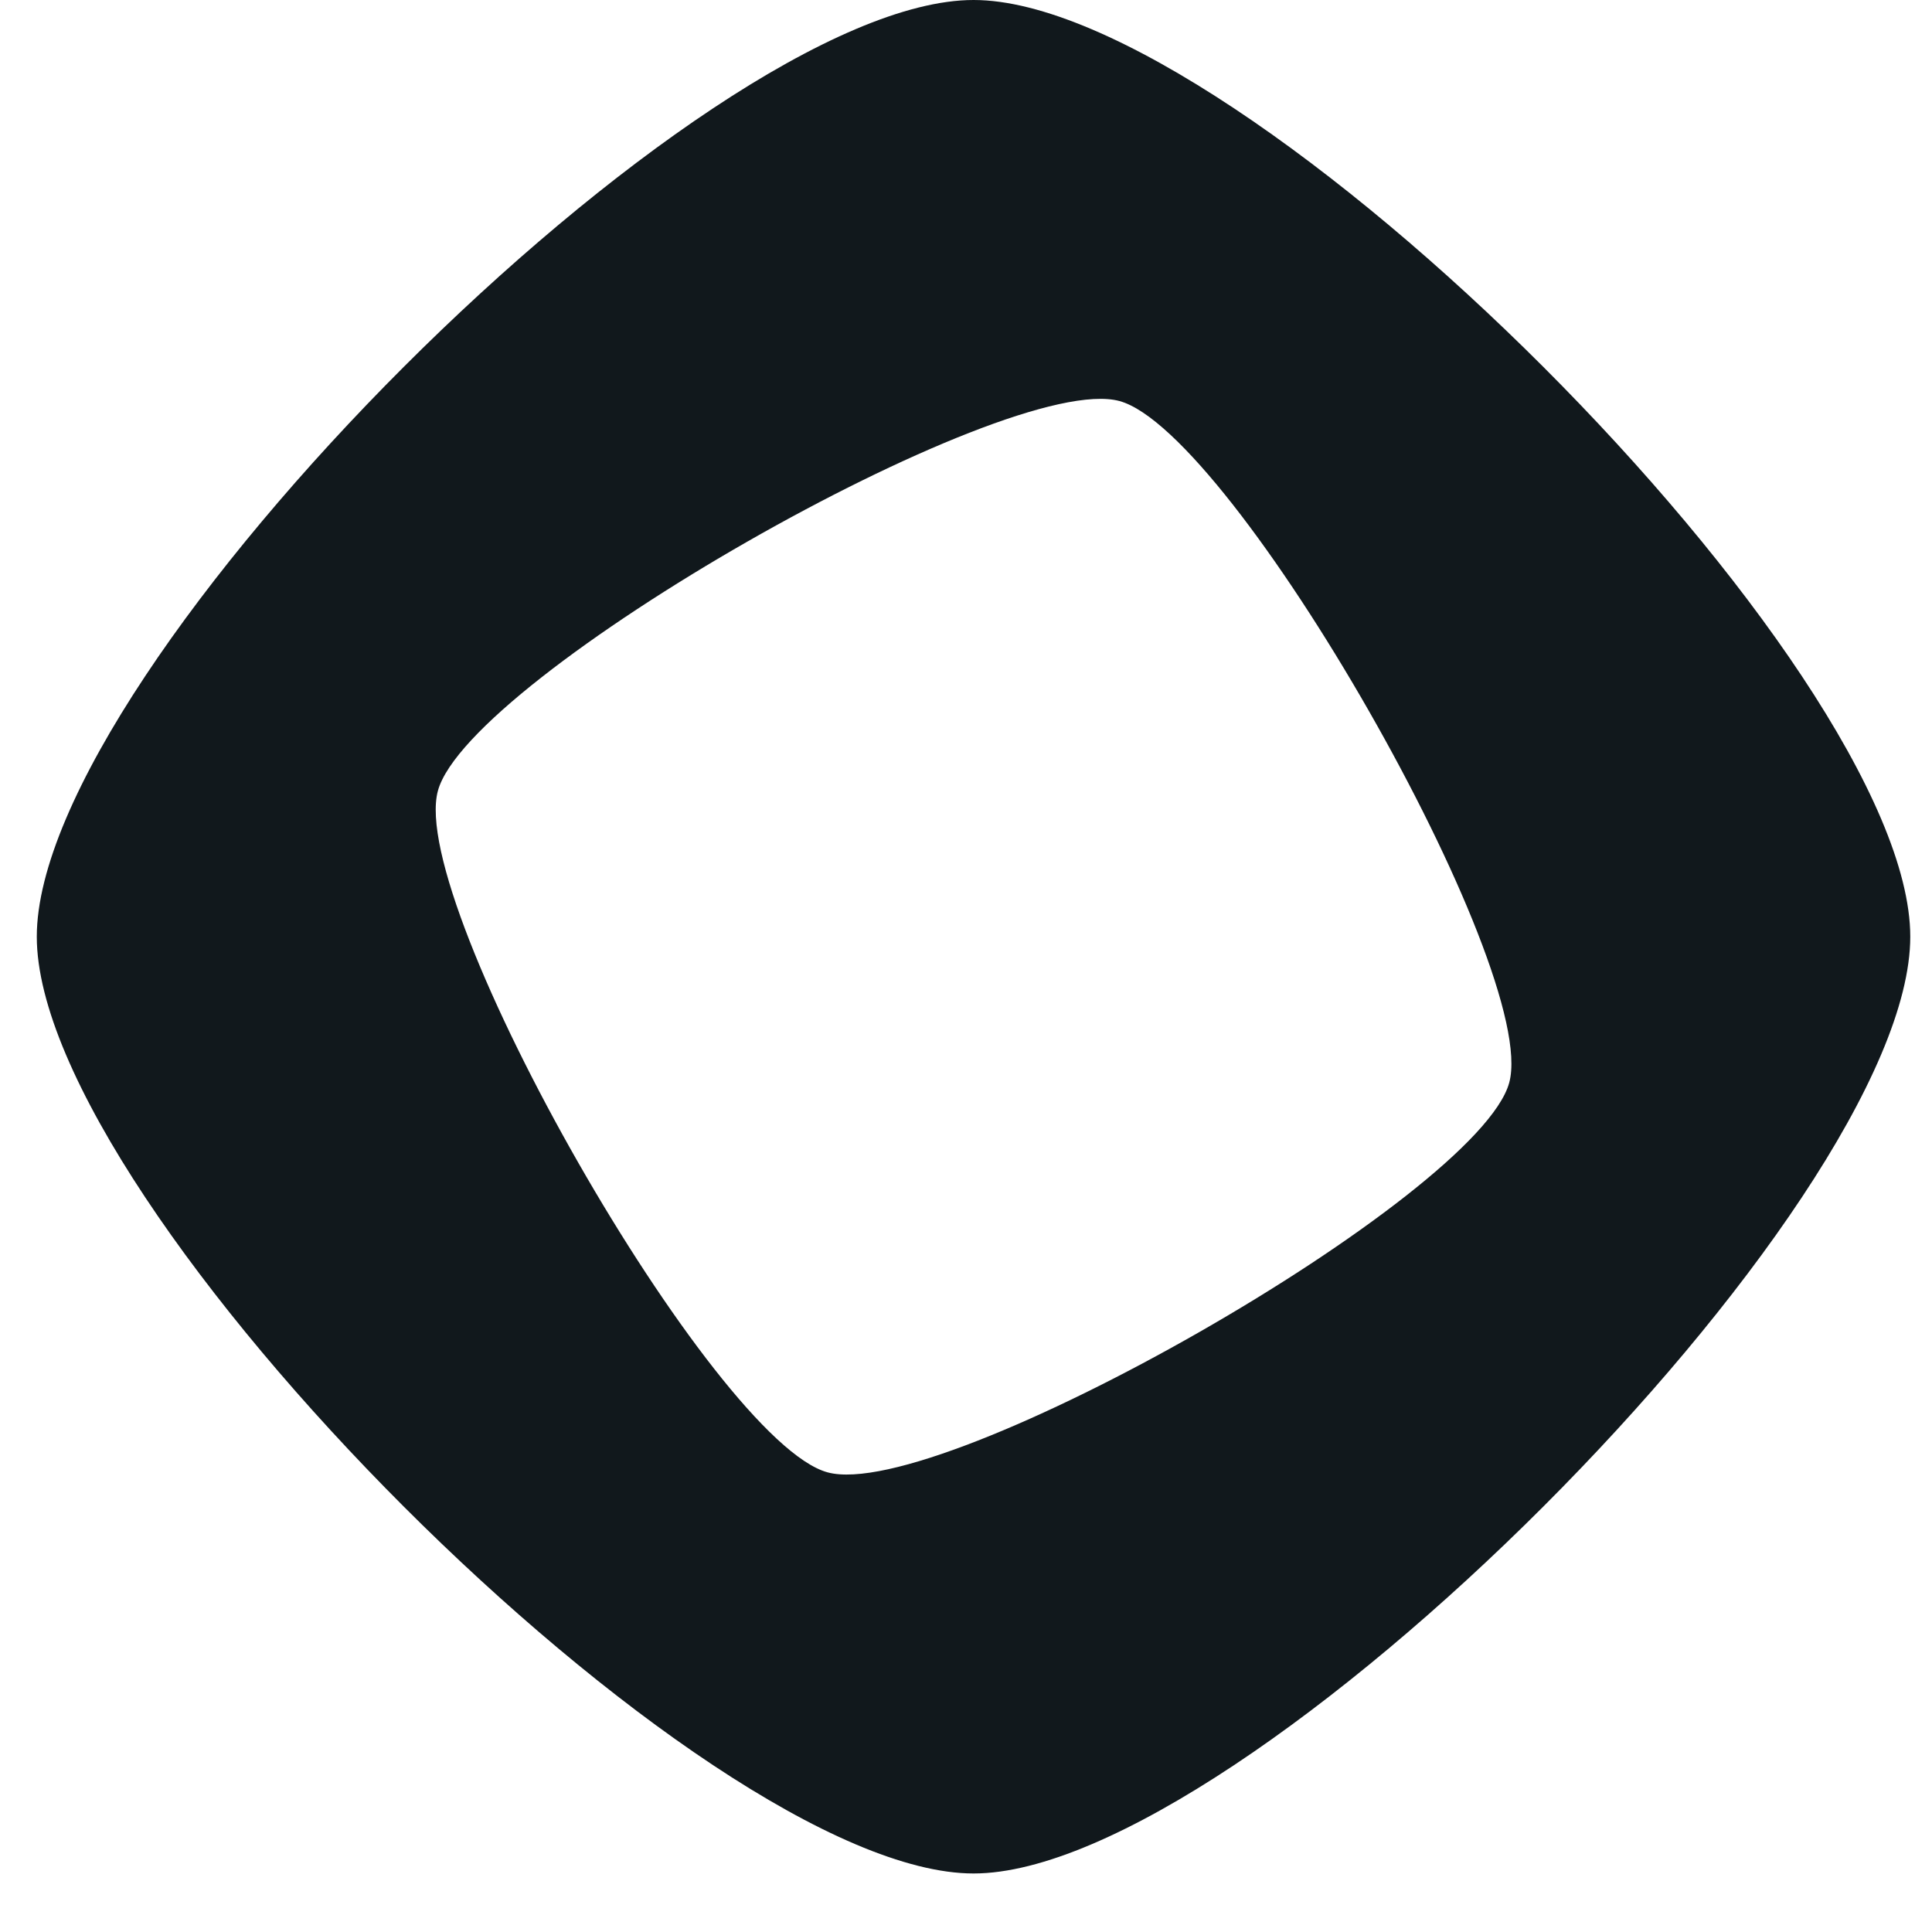 <svg width="24" height="24" viewBox="0 0 24 24" fill="none" xmlns="http://www.w3.org/2000/svg">
<g clip-path="url(#clip0_5516_24344)">
<path d="M12.094 0C8.733 0 0.457 8.276 0.457 11.636C0.457 14.997 8.733 23.273 12.094 23.273C15.454 23.273 23.73 14.997 23.73 11.636C23.73 8.276 15.454 0 12.094 0ZM10.28 18.29C8.863 17.904 5.053 11.24 5.44 9.823C5.826 8.406 12.49 4.596 13.907 4.982C15.324 5.369 19.134 12.033 18.748 13.45C18.361 14.867 11.697 18.677 10.28 18.29Z" fill="#11181C"/>
</g>
<defs>
<clipPath id="clip0_5516_24344">
<rect width="24" height="23.273" fill="white"/>
</clipPath>
</defs>
</svg>
